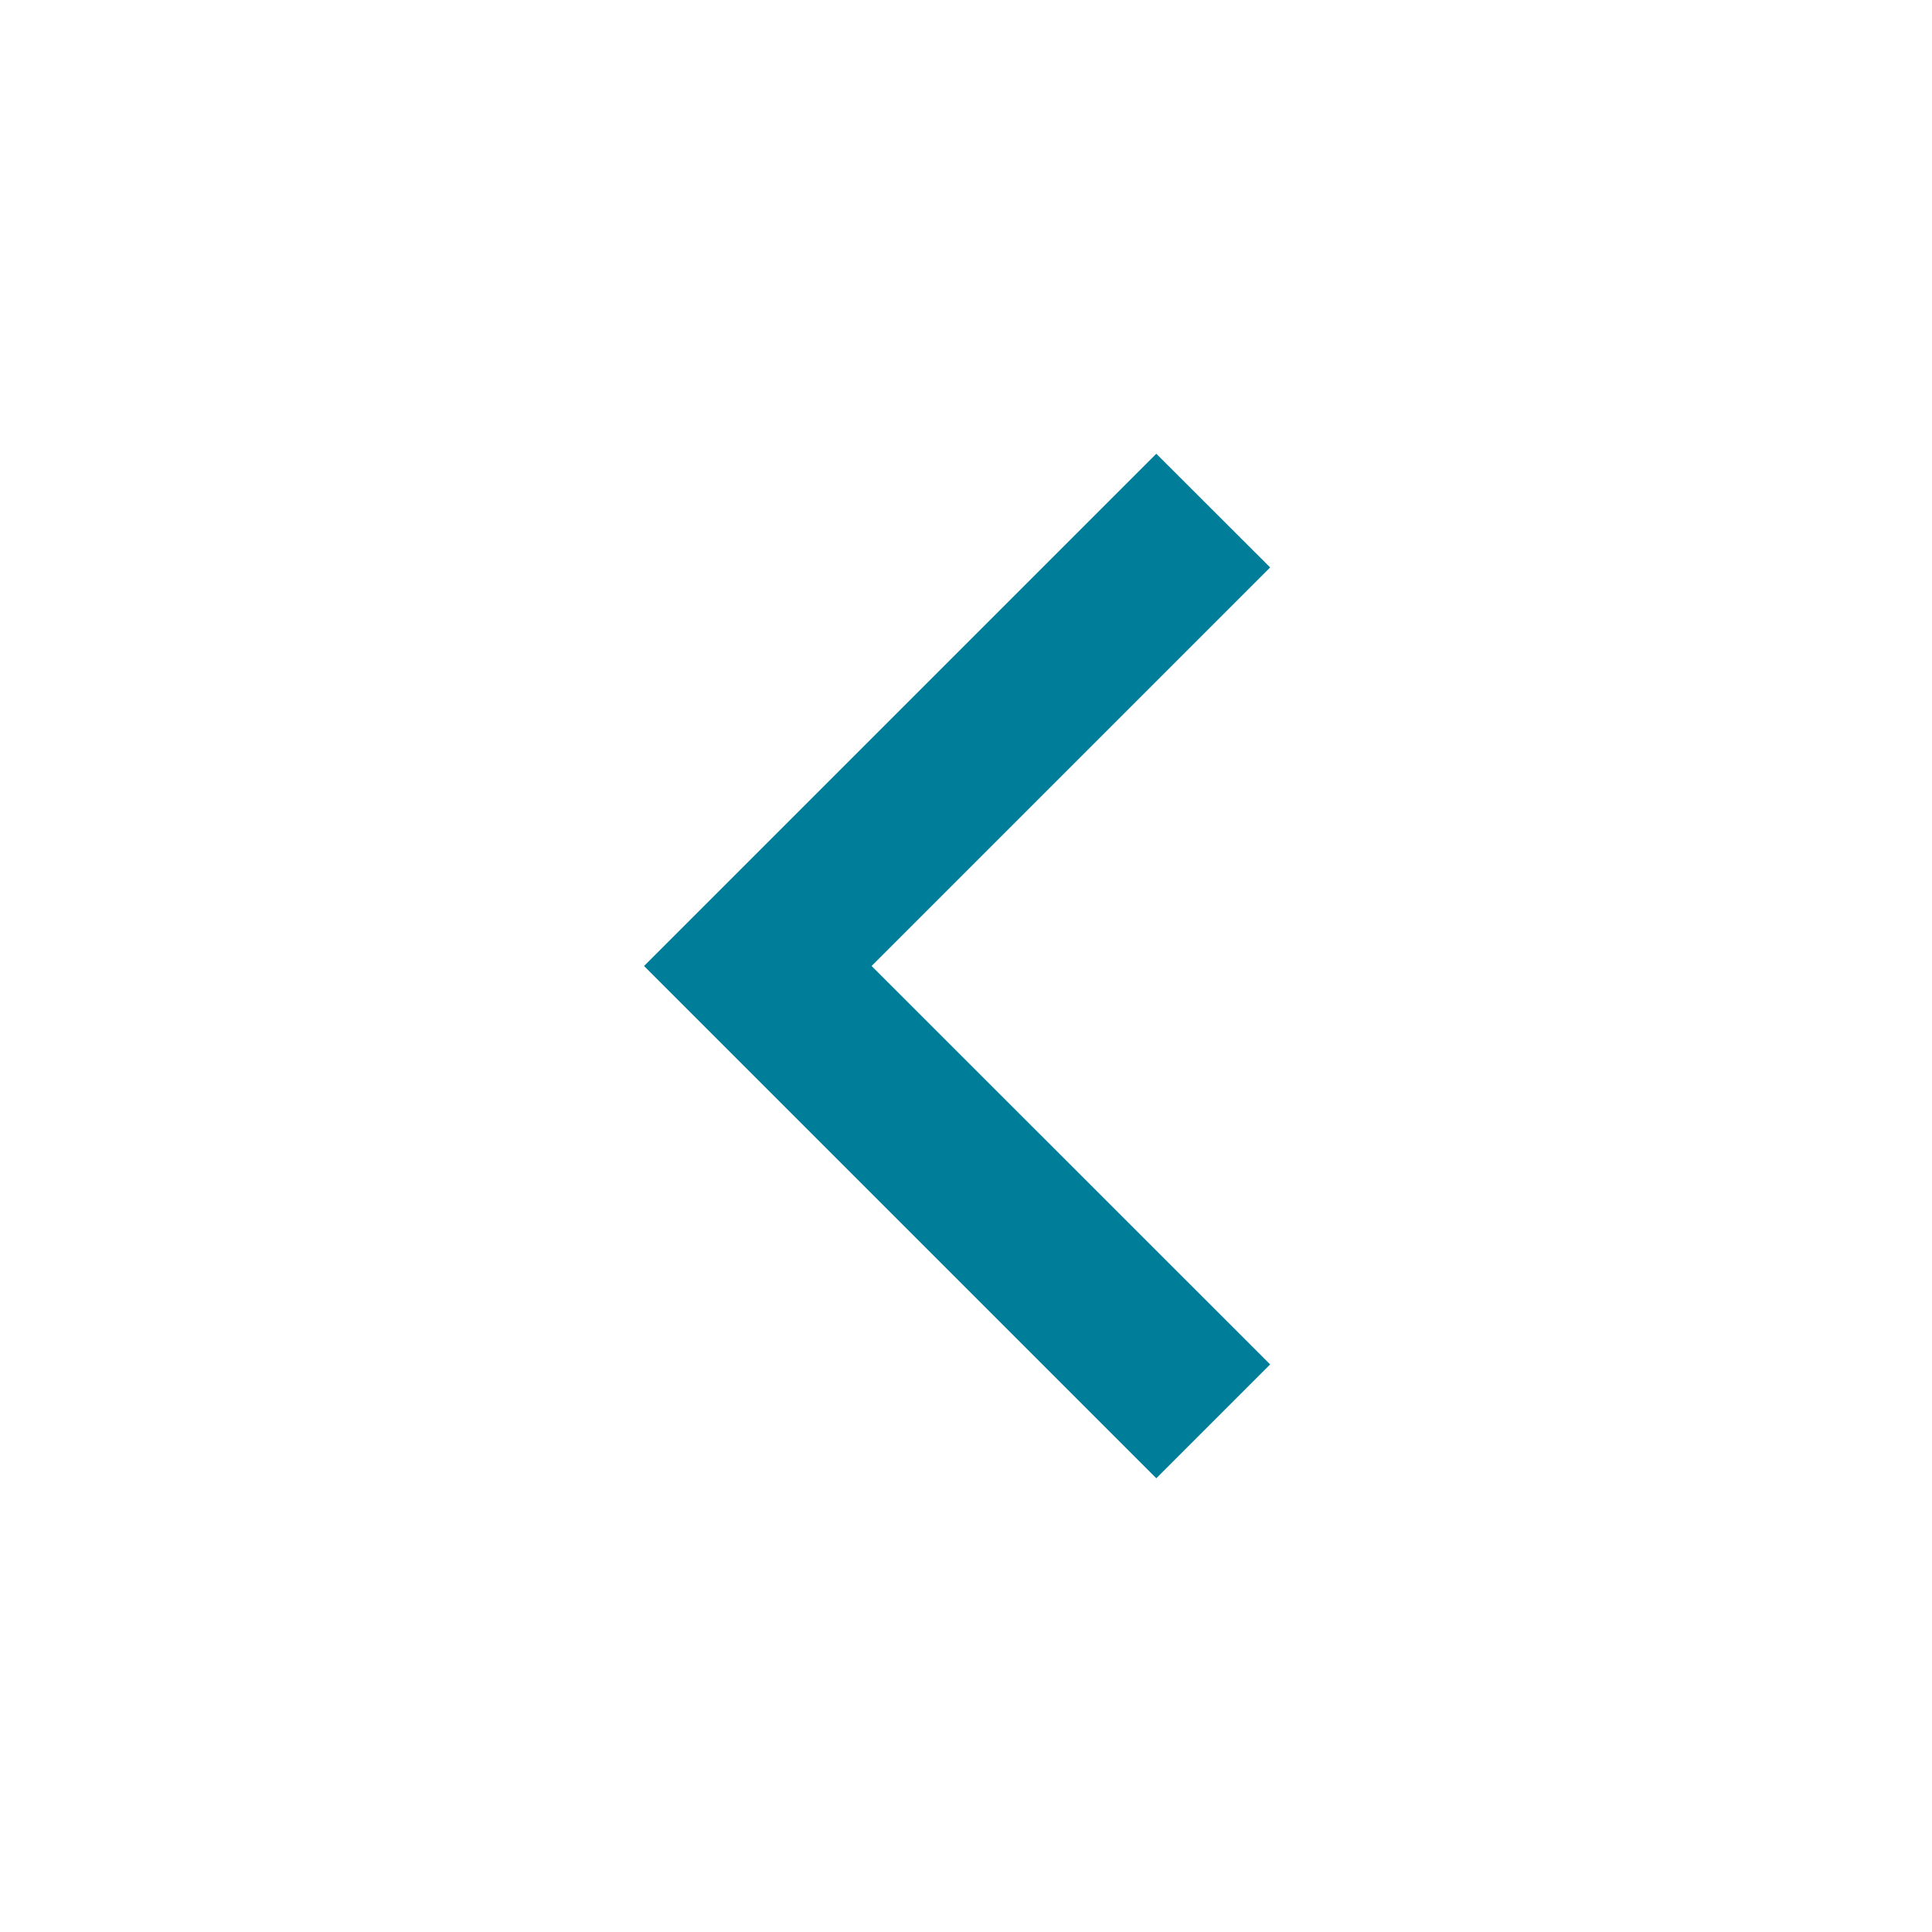 <svg xmlns="http://www.w3.org/2000/svg" width="14" height="14" viewBox="0 0 14 14" fill="none">
  <path d="M6.316 7L9.204 9.887L8.379 10.712L4.667 7L8.379 3.288L9.204 4.112L6.316 7Z" fill="#007D99"/>
</svg>

